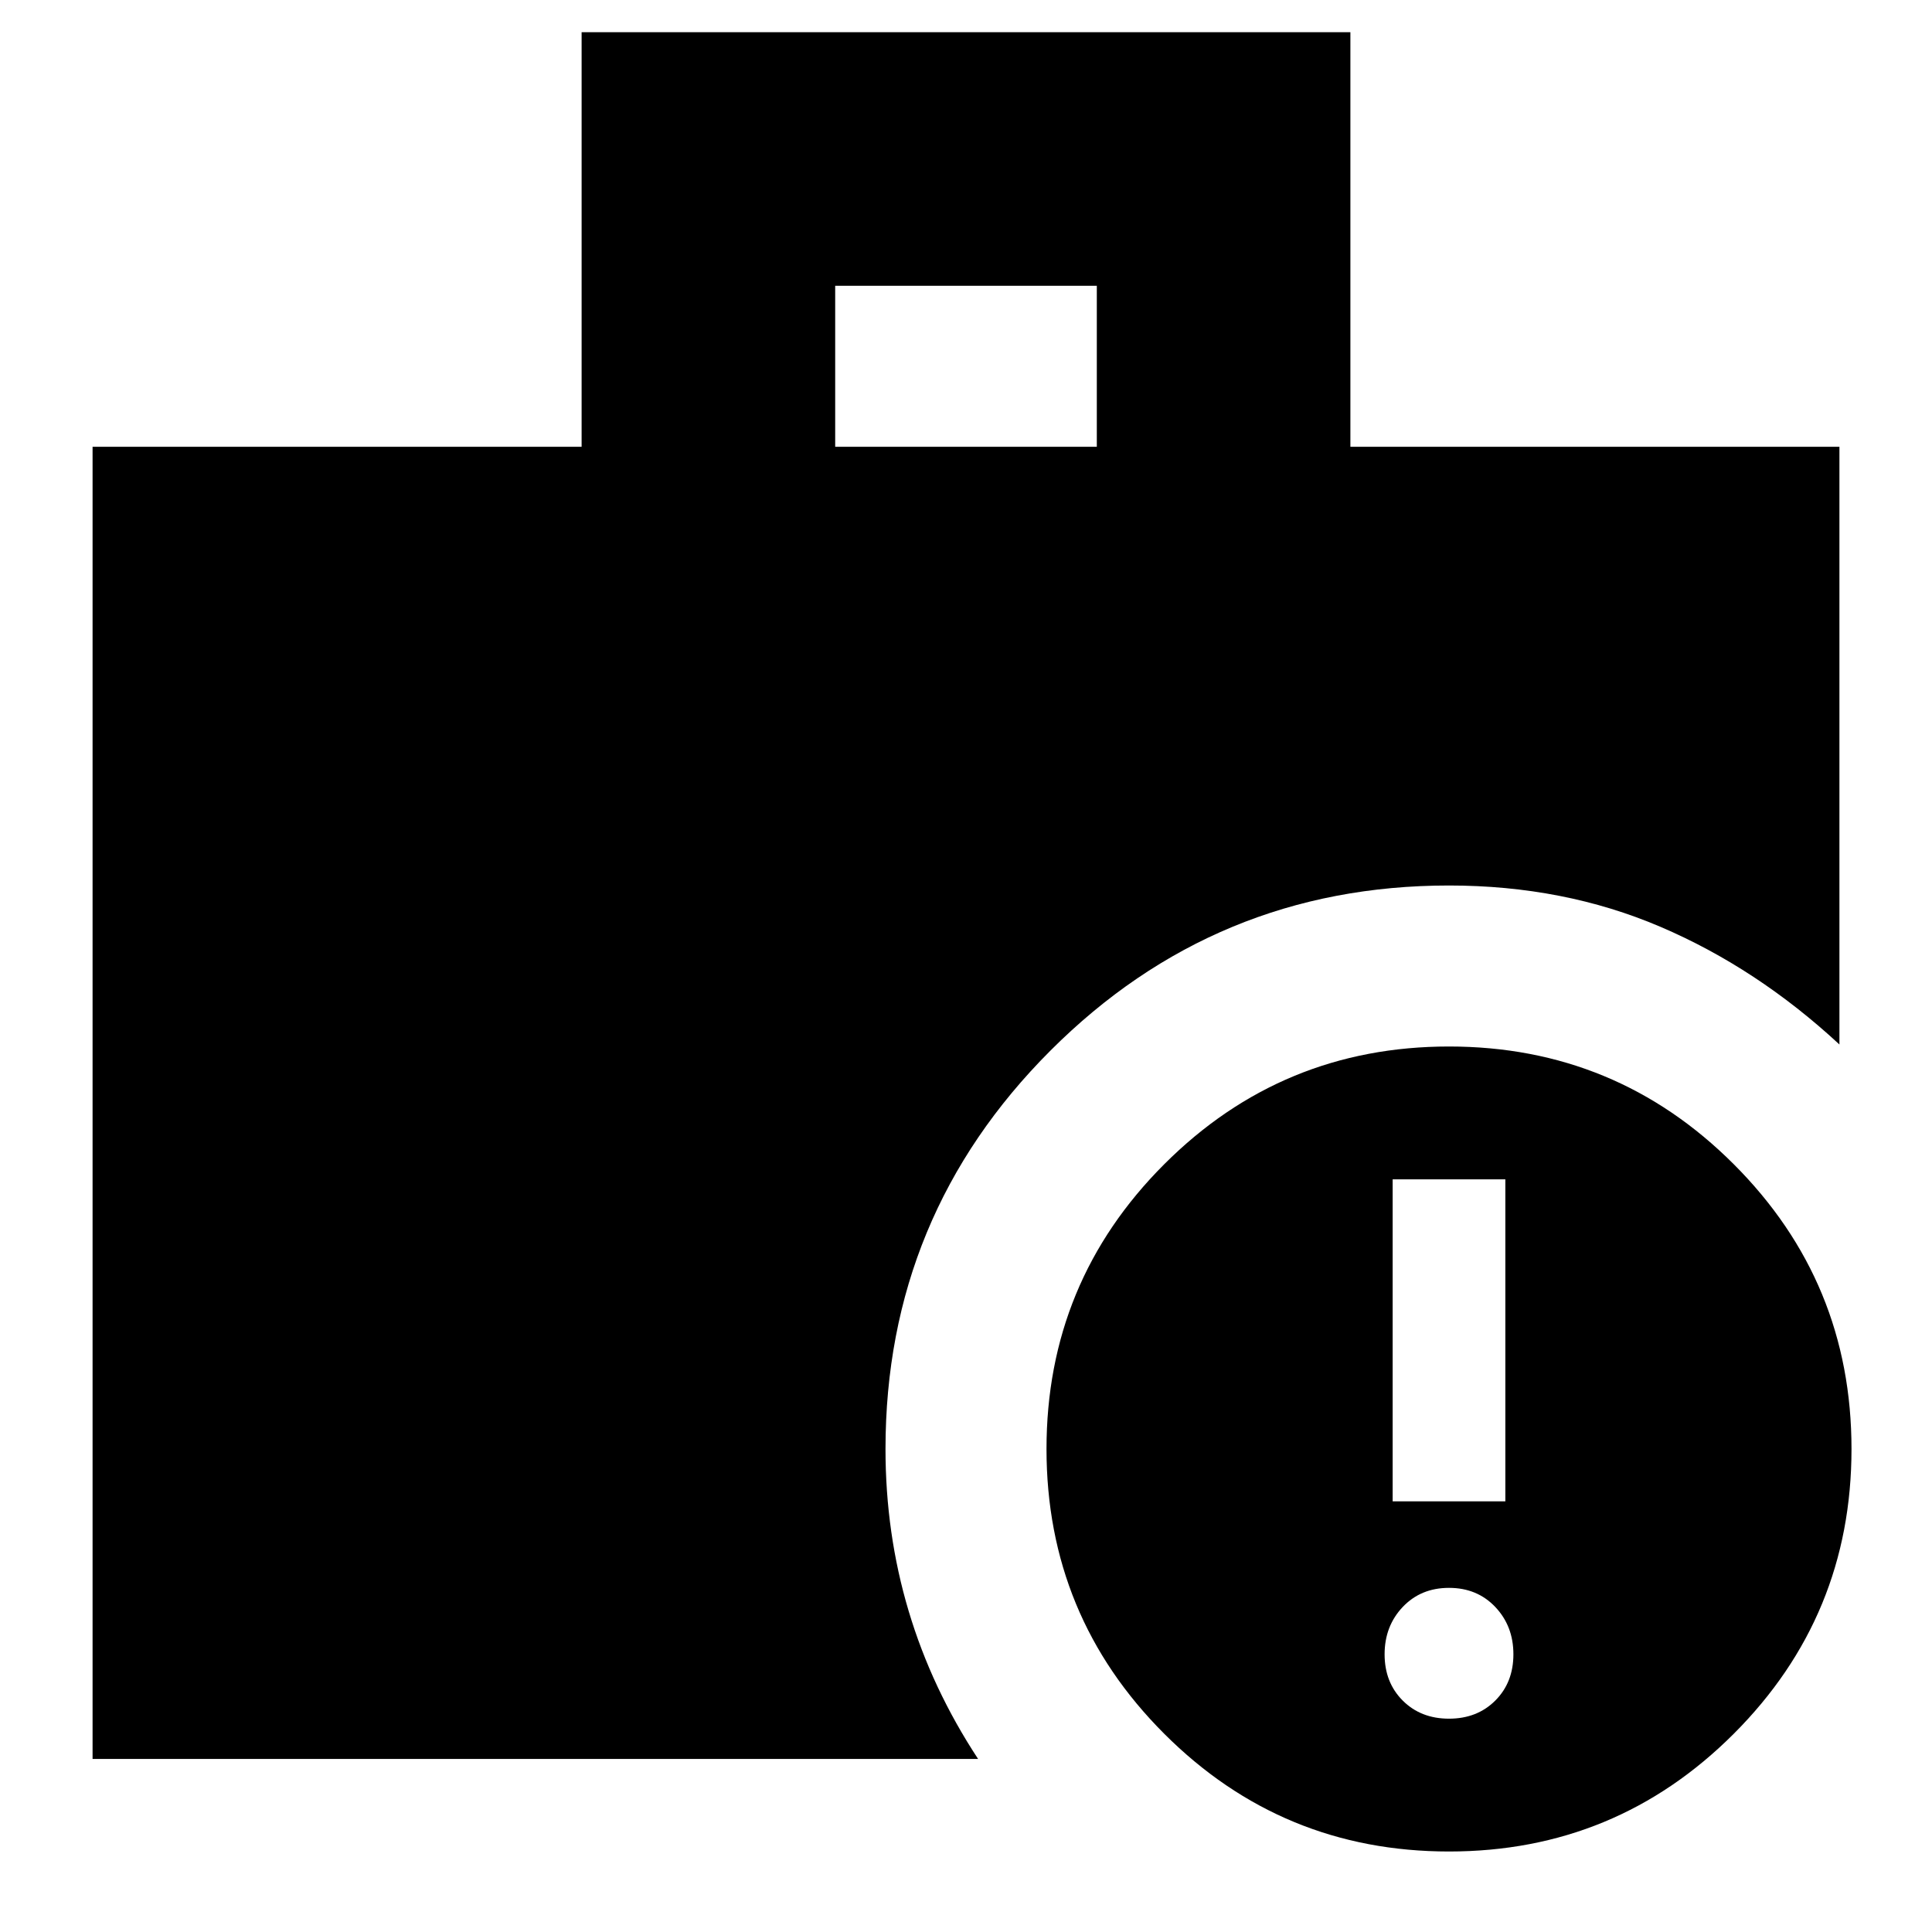 <svg xmlns="http://www.w3.org/2000/svg" height="24" viewBox="0 -960 960 960" width="24"><path d="M415-738h130v-80H415v80ZM720-40q-83 0-141.5-58.5T520-240q0-83 58.5-141.5T720-440q83 0 141.5 58.5T920-240q0 83-58.5 141.5T720-40ZM46-86v-652h243v-206h382v206h243v297q-41-38-89-58.5T720-520q-116 0-198 82t-82 198q0 42 11.5 80.5T486-86H46Zm674-20q14 0 23-9t9-23q0-14-9-23.5t-23-9.5q-14 0-23 9.5t-9 23.5q0 14 9 23t23 9Zm-28-108h56v-160h-56v160Z"/></svg>